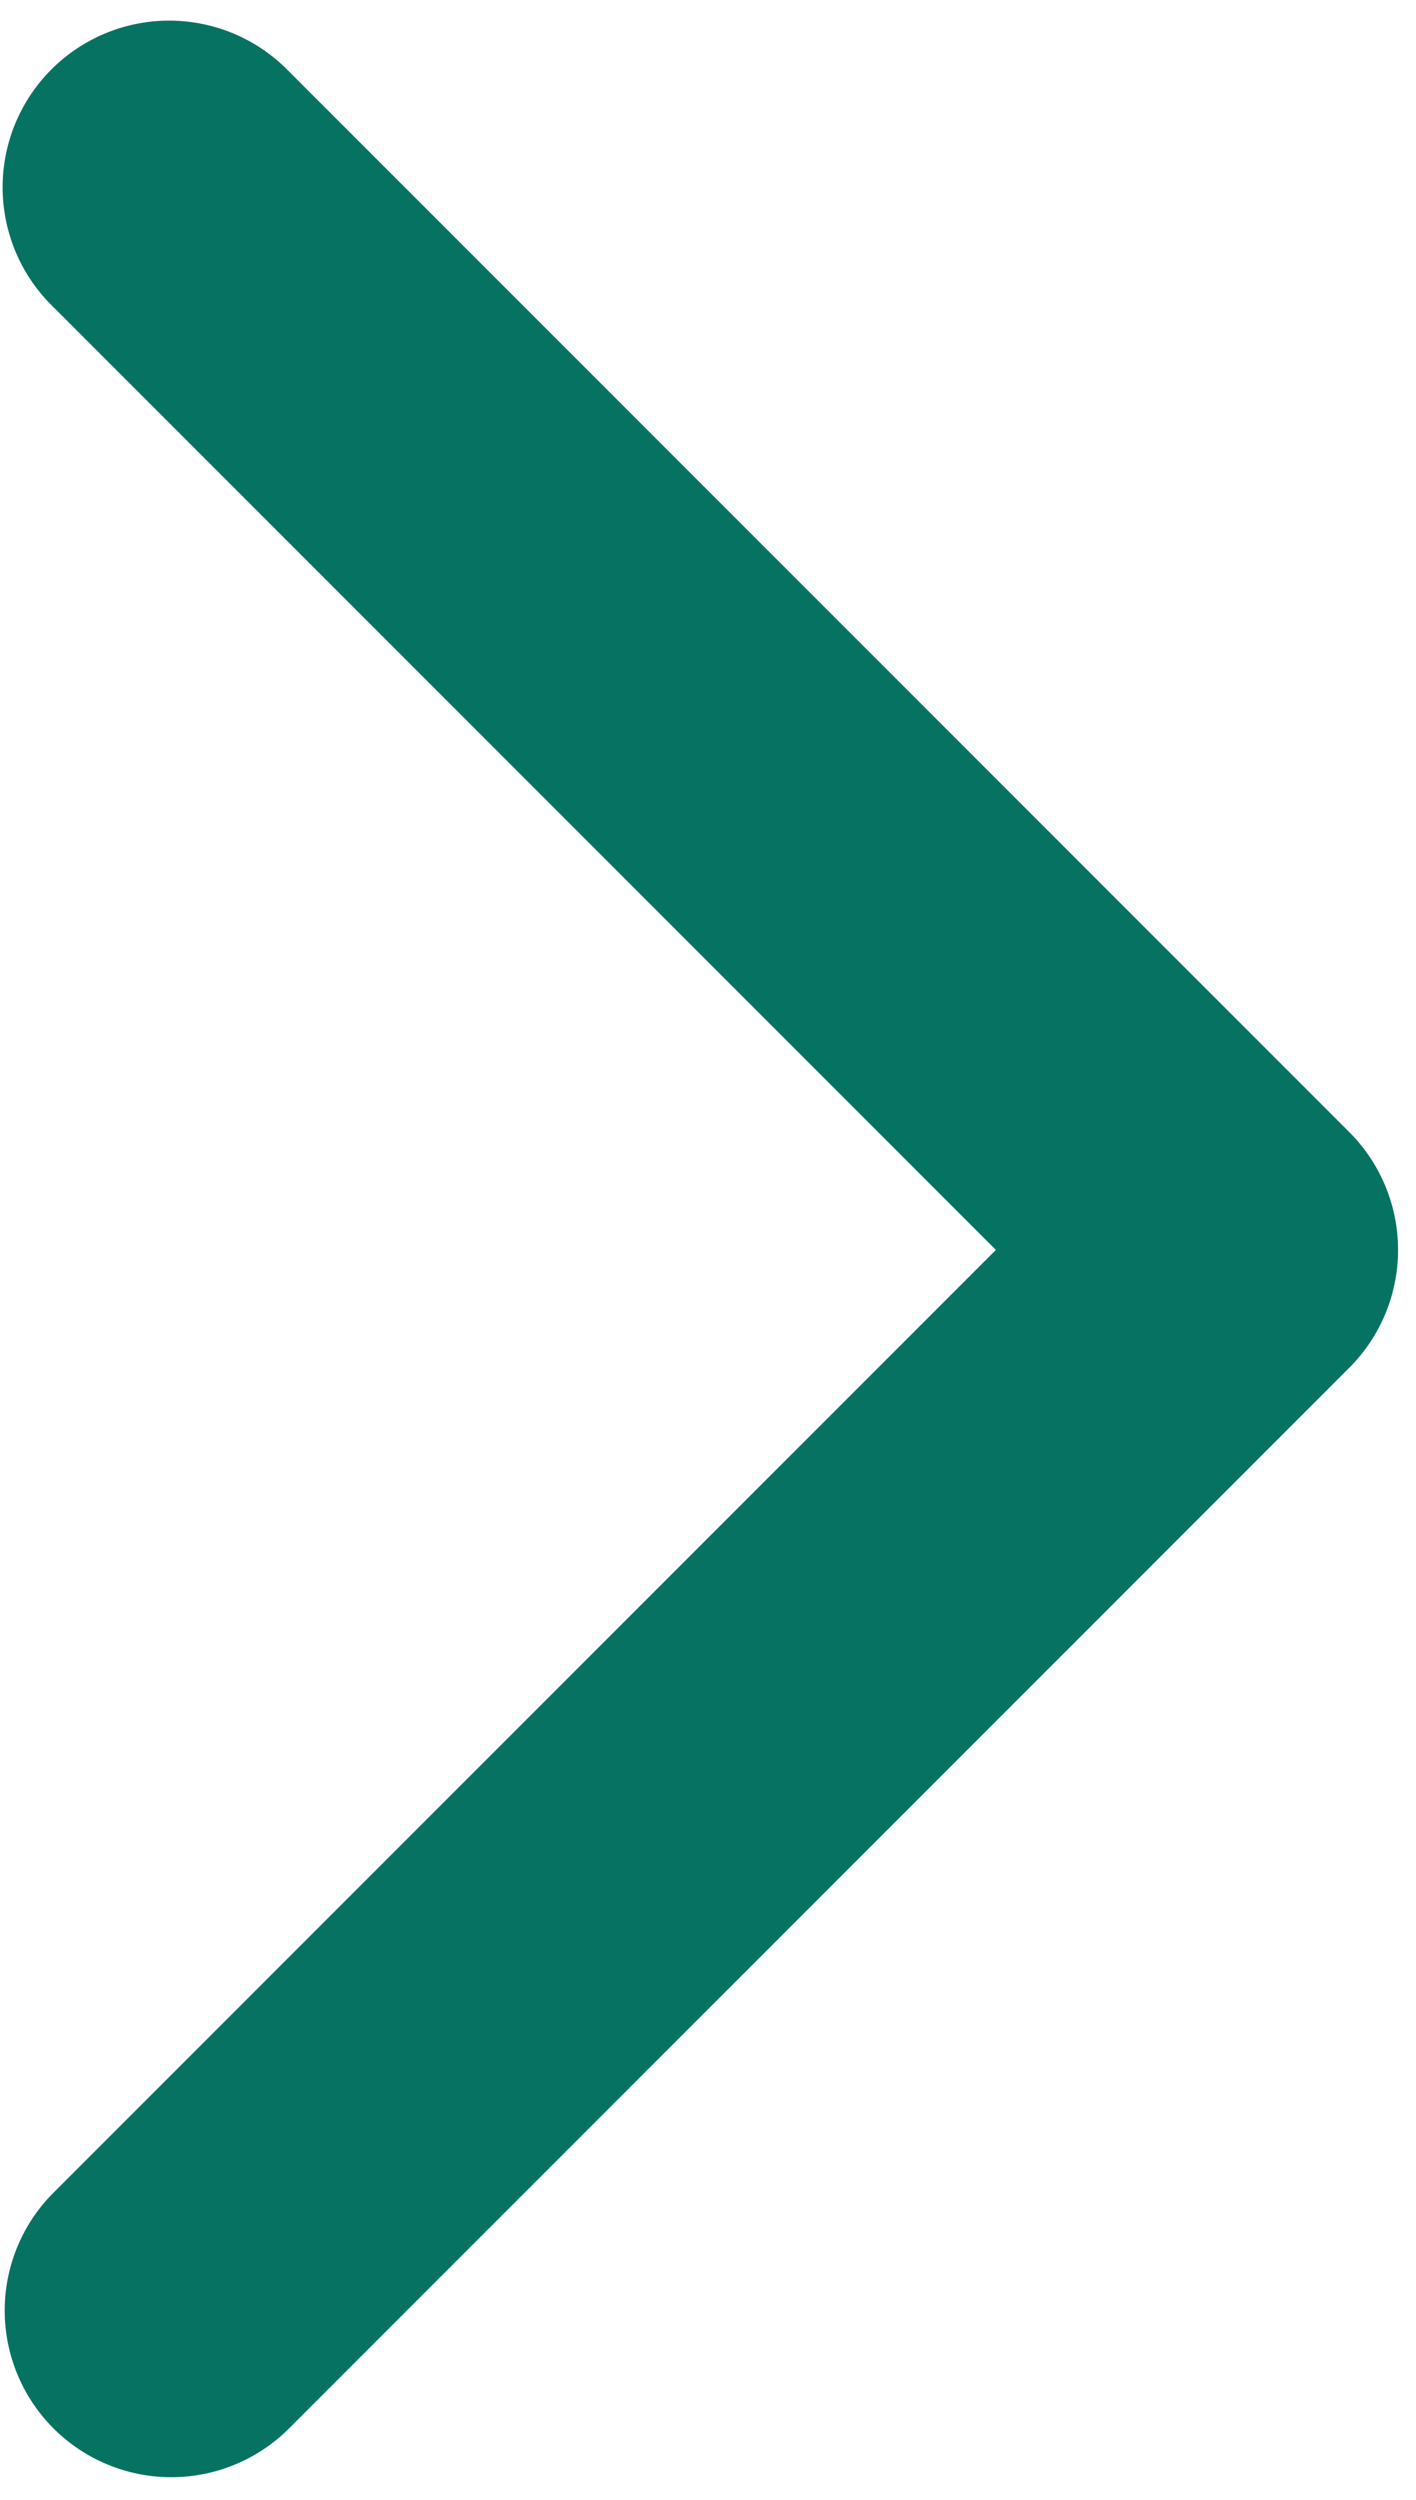 <svg width="17" height="30" fill="none" xmlns="http://www.w3.org/2000/svg"><path d="M16.199 16.414a2 2 0 000-2.828L3.47.858A2 2 0 10.642 3.686L11.956 15 .642 26.314a2 2 0 102.829 2.828l12.728-12.728zM13 17h1.785v-4H13v4z" fill="#067362"/></svg>